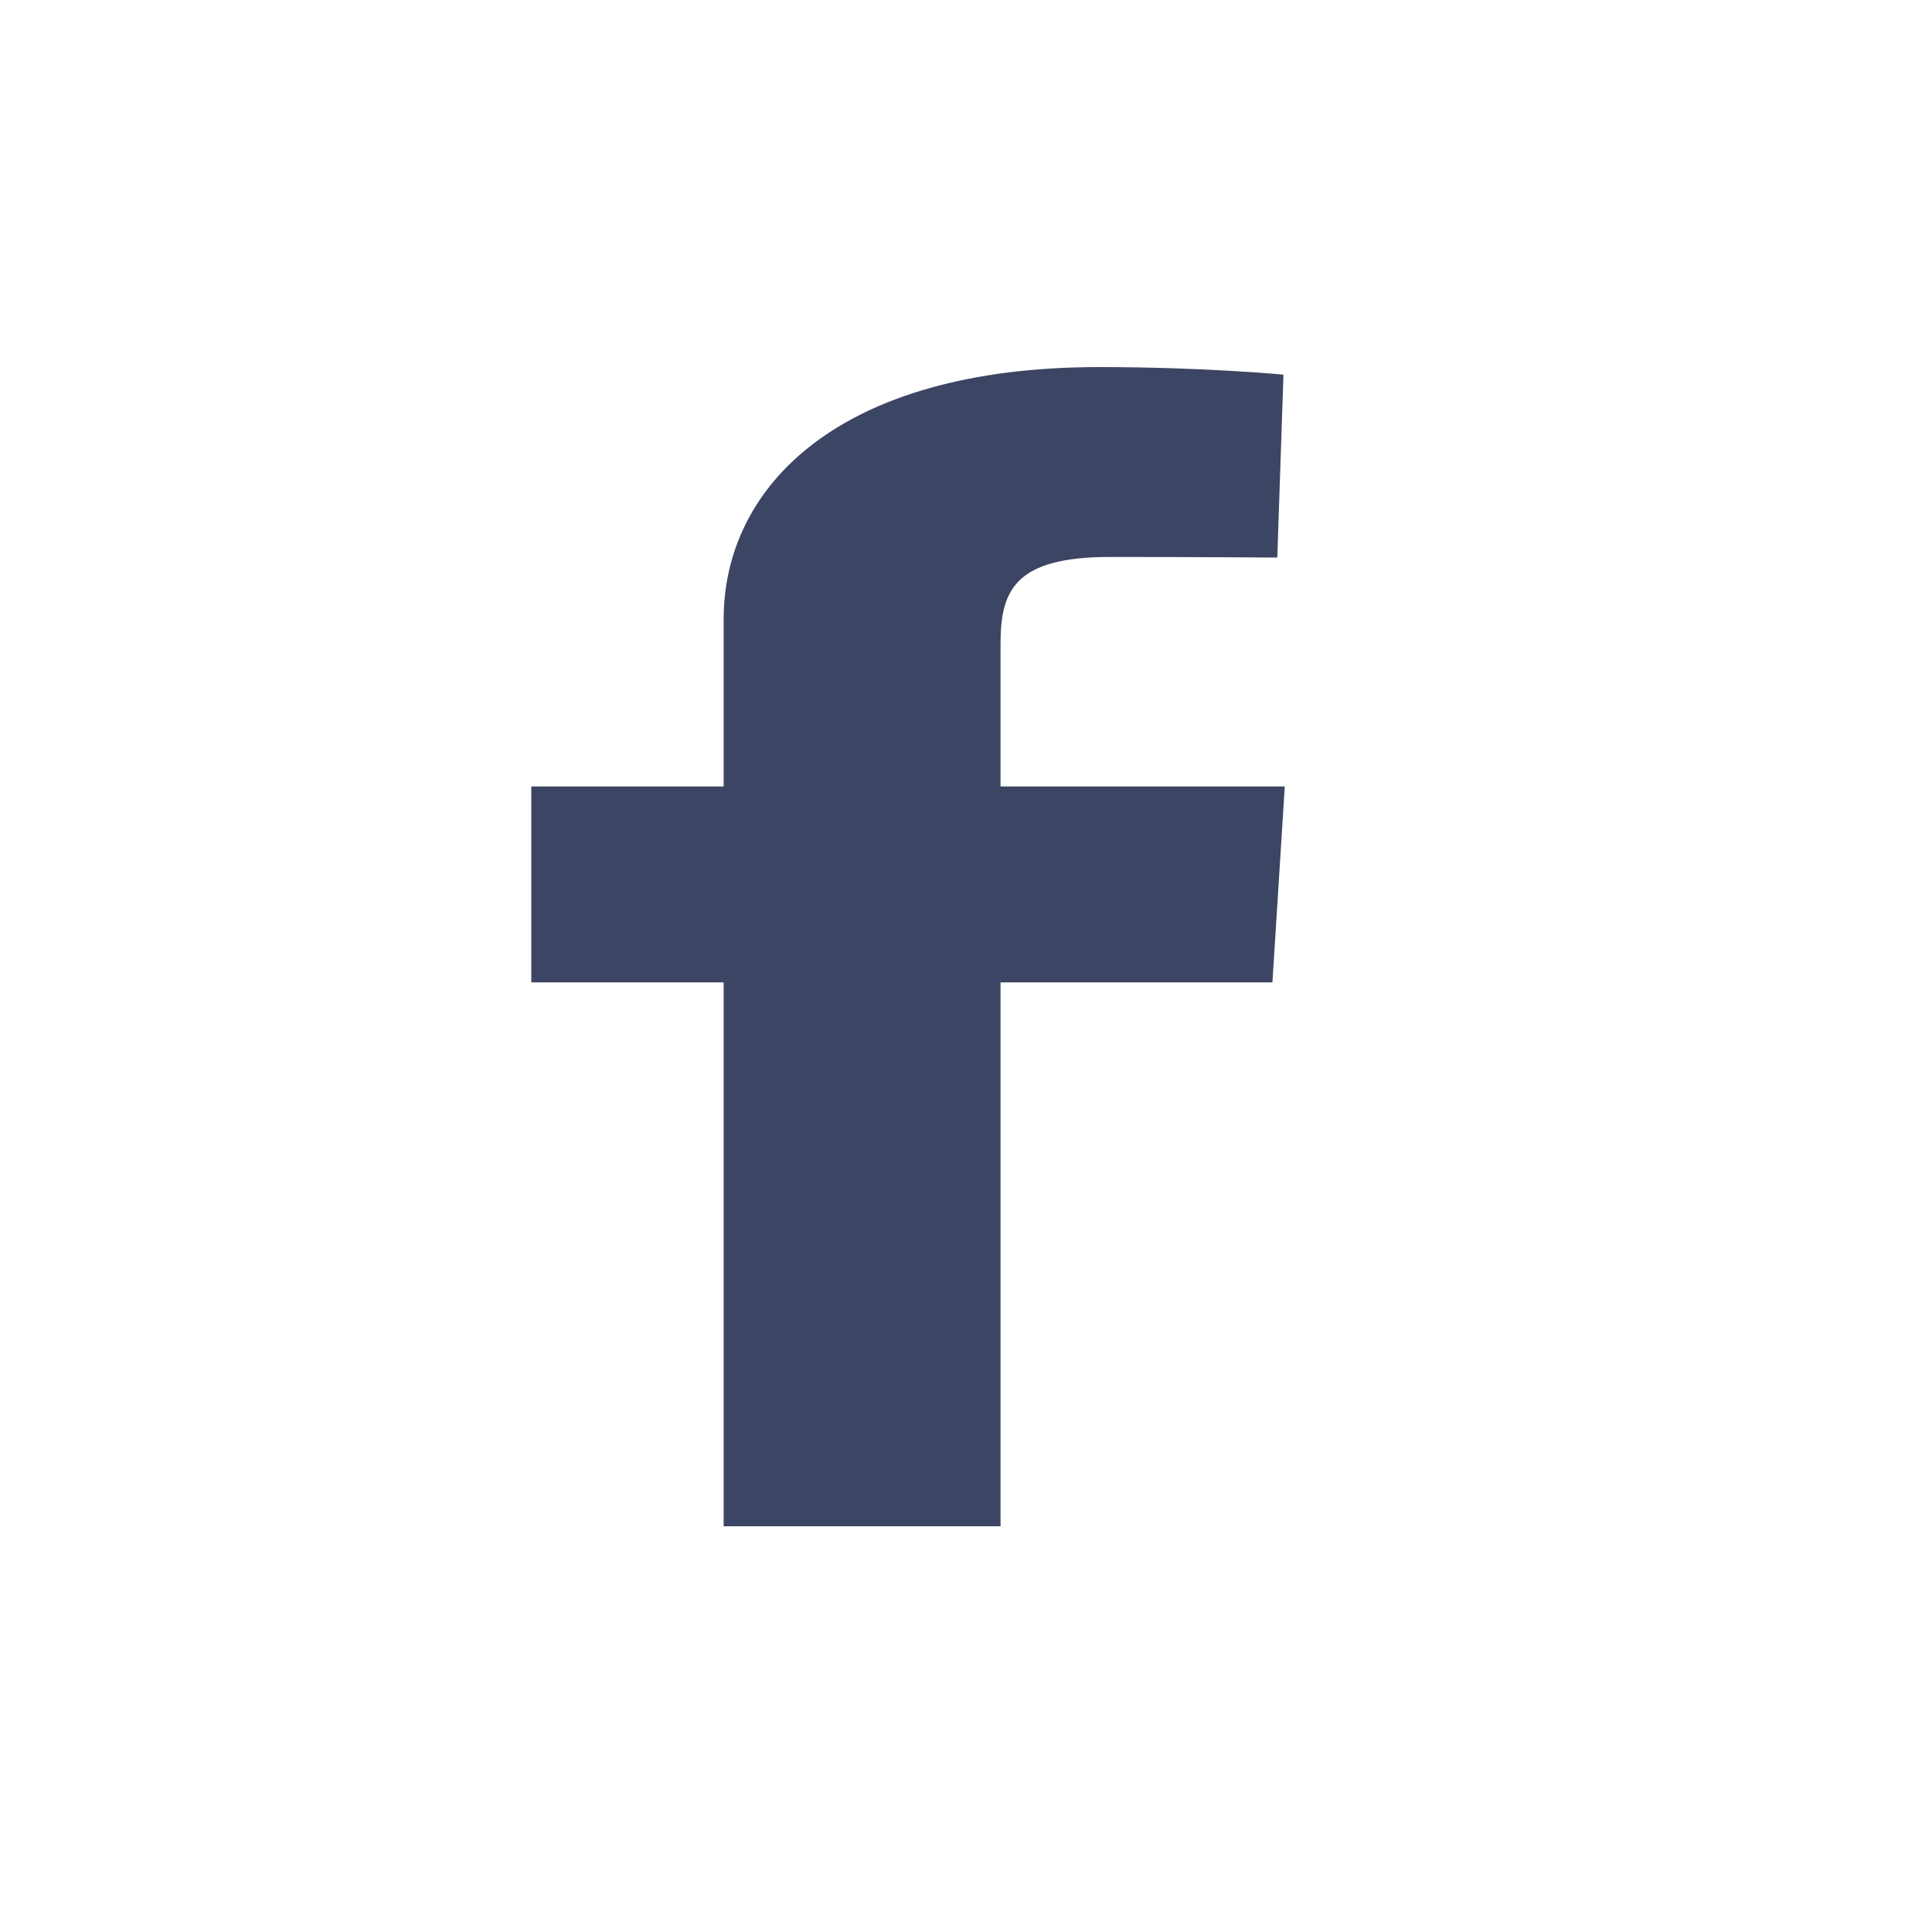 <svg width="25" height="25" viewBox="0 0 25 25" fill="none" xmlns="http://www.w3.org/2000/svg">
<path d="M9.364 19.75V12.712H6.875V10.177H9.364V8.013C9.364 6.312 10.834 4.75 14.222 4.75C15.594 4.75 16.608 4.848 16.608 4.848L16.528 7.215C16.528 7.215 15.493 7.207 14.365 7.207C13.143 7.207 12.947 7.628 12.947 8.327V10.177H16.625L16.465 12.712H12.947V19.75H9.364Z" fill="#3C4563"/>
</svg>
